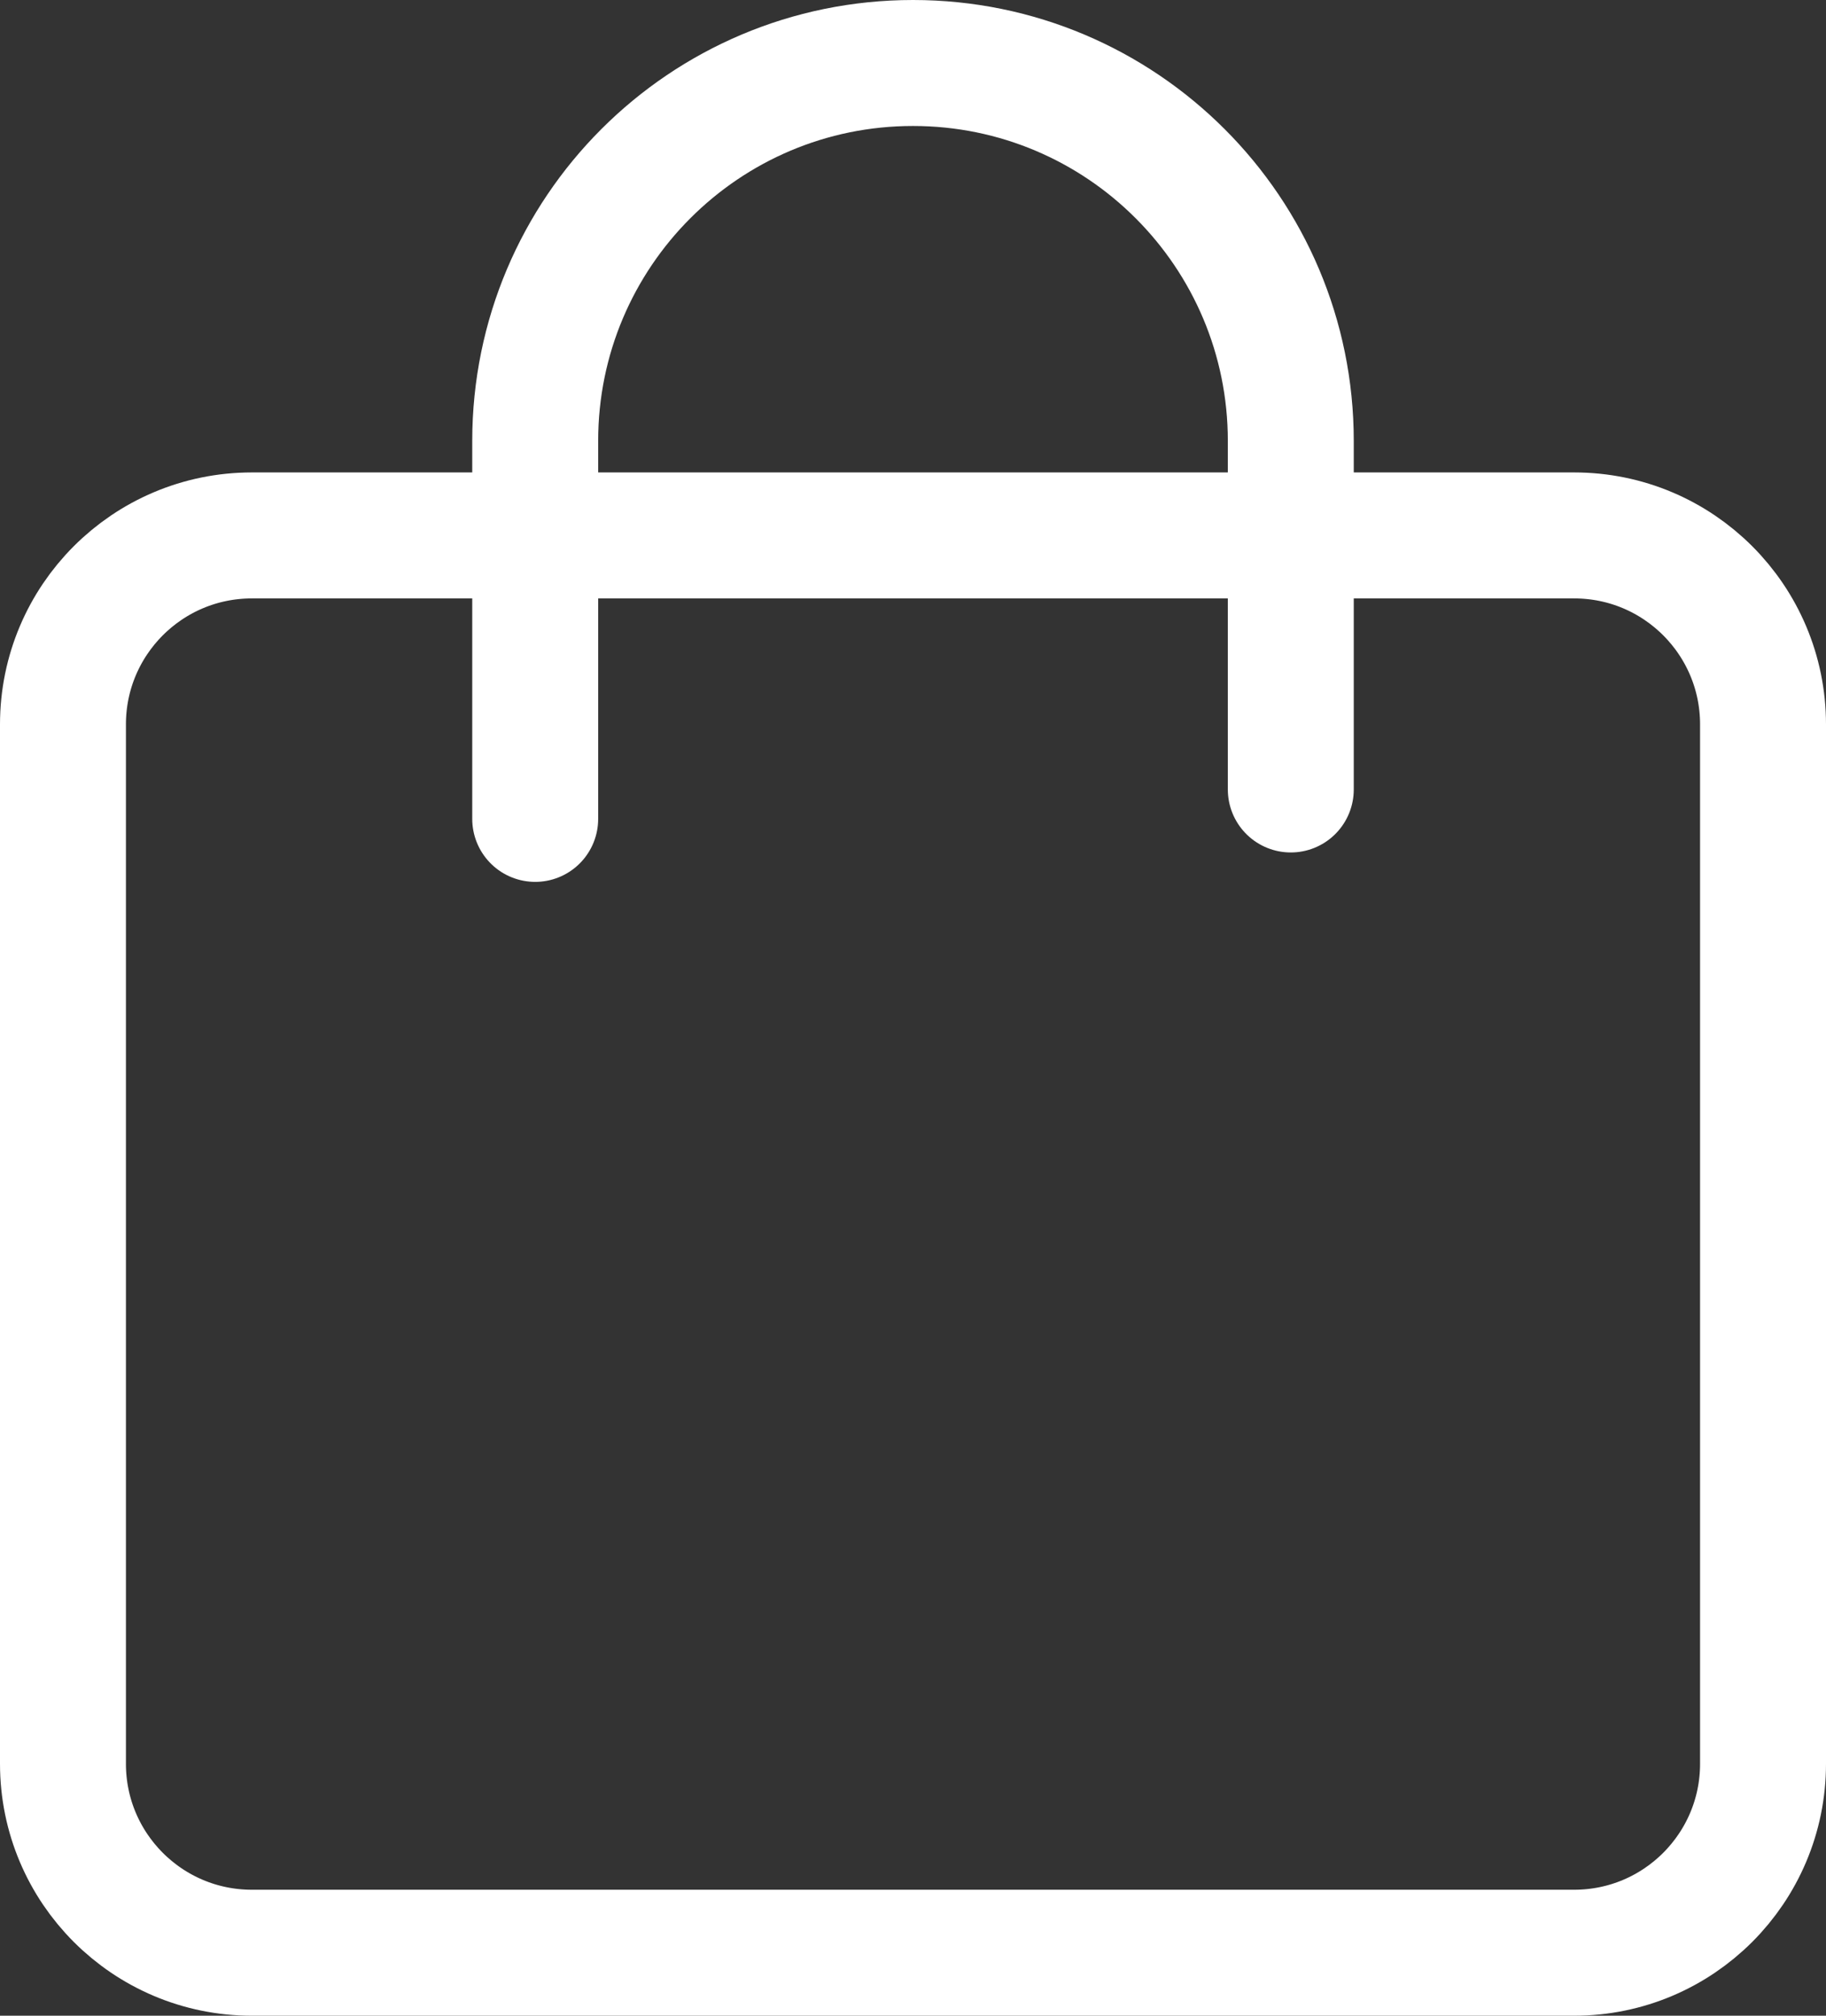 <svg width="29" height="32" viewBox="0 0 29 32" fill="none" xmlns="http://www.w3.org/2000/svg">
<rect x="0" y="0" width="29" height="32" fill="#333333" stroke="none"/>
<path d="M1 11.5C1 9.843 2.343 8.5 4 8.5H25C26.657 8.5 28 9.843 28 11.5V28C28 29.657 26.657 31 25 31H4C2.343 31 1 29.657 1 28V11.5Z" stroke="white" stroke-width="2" stroke-linecap="round" stroke-linejoin="round"/>
<path d="M8.5 13V7C8.5 3.686 11.186 1 14.5 1C17.814 1 20.5 3.686 20.5 7V12.533" stroke="white" stroke-width="2" stroke-linecap="round" stroke-linejoin="round"/>
</svg>
